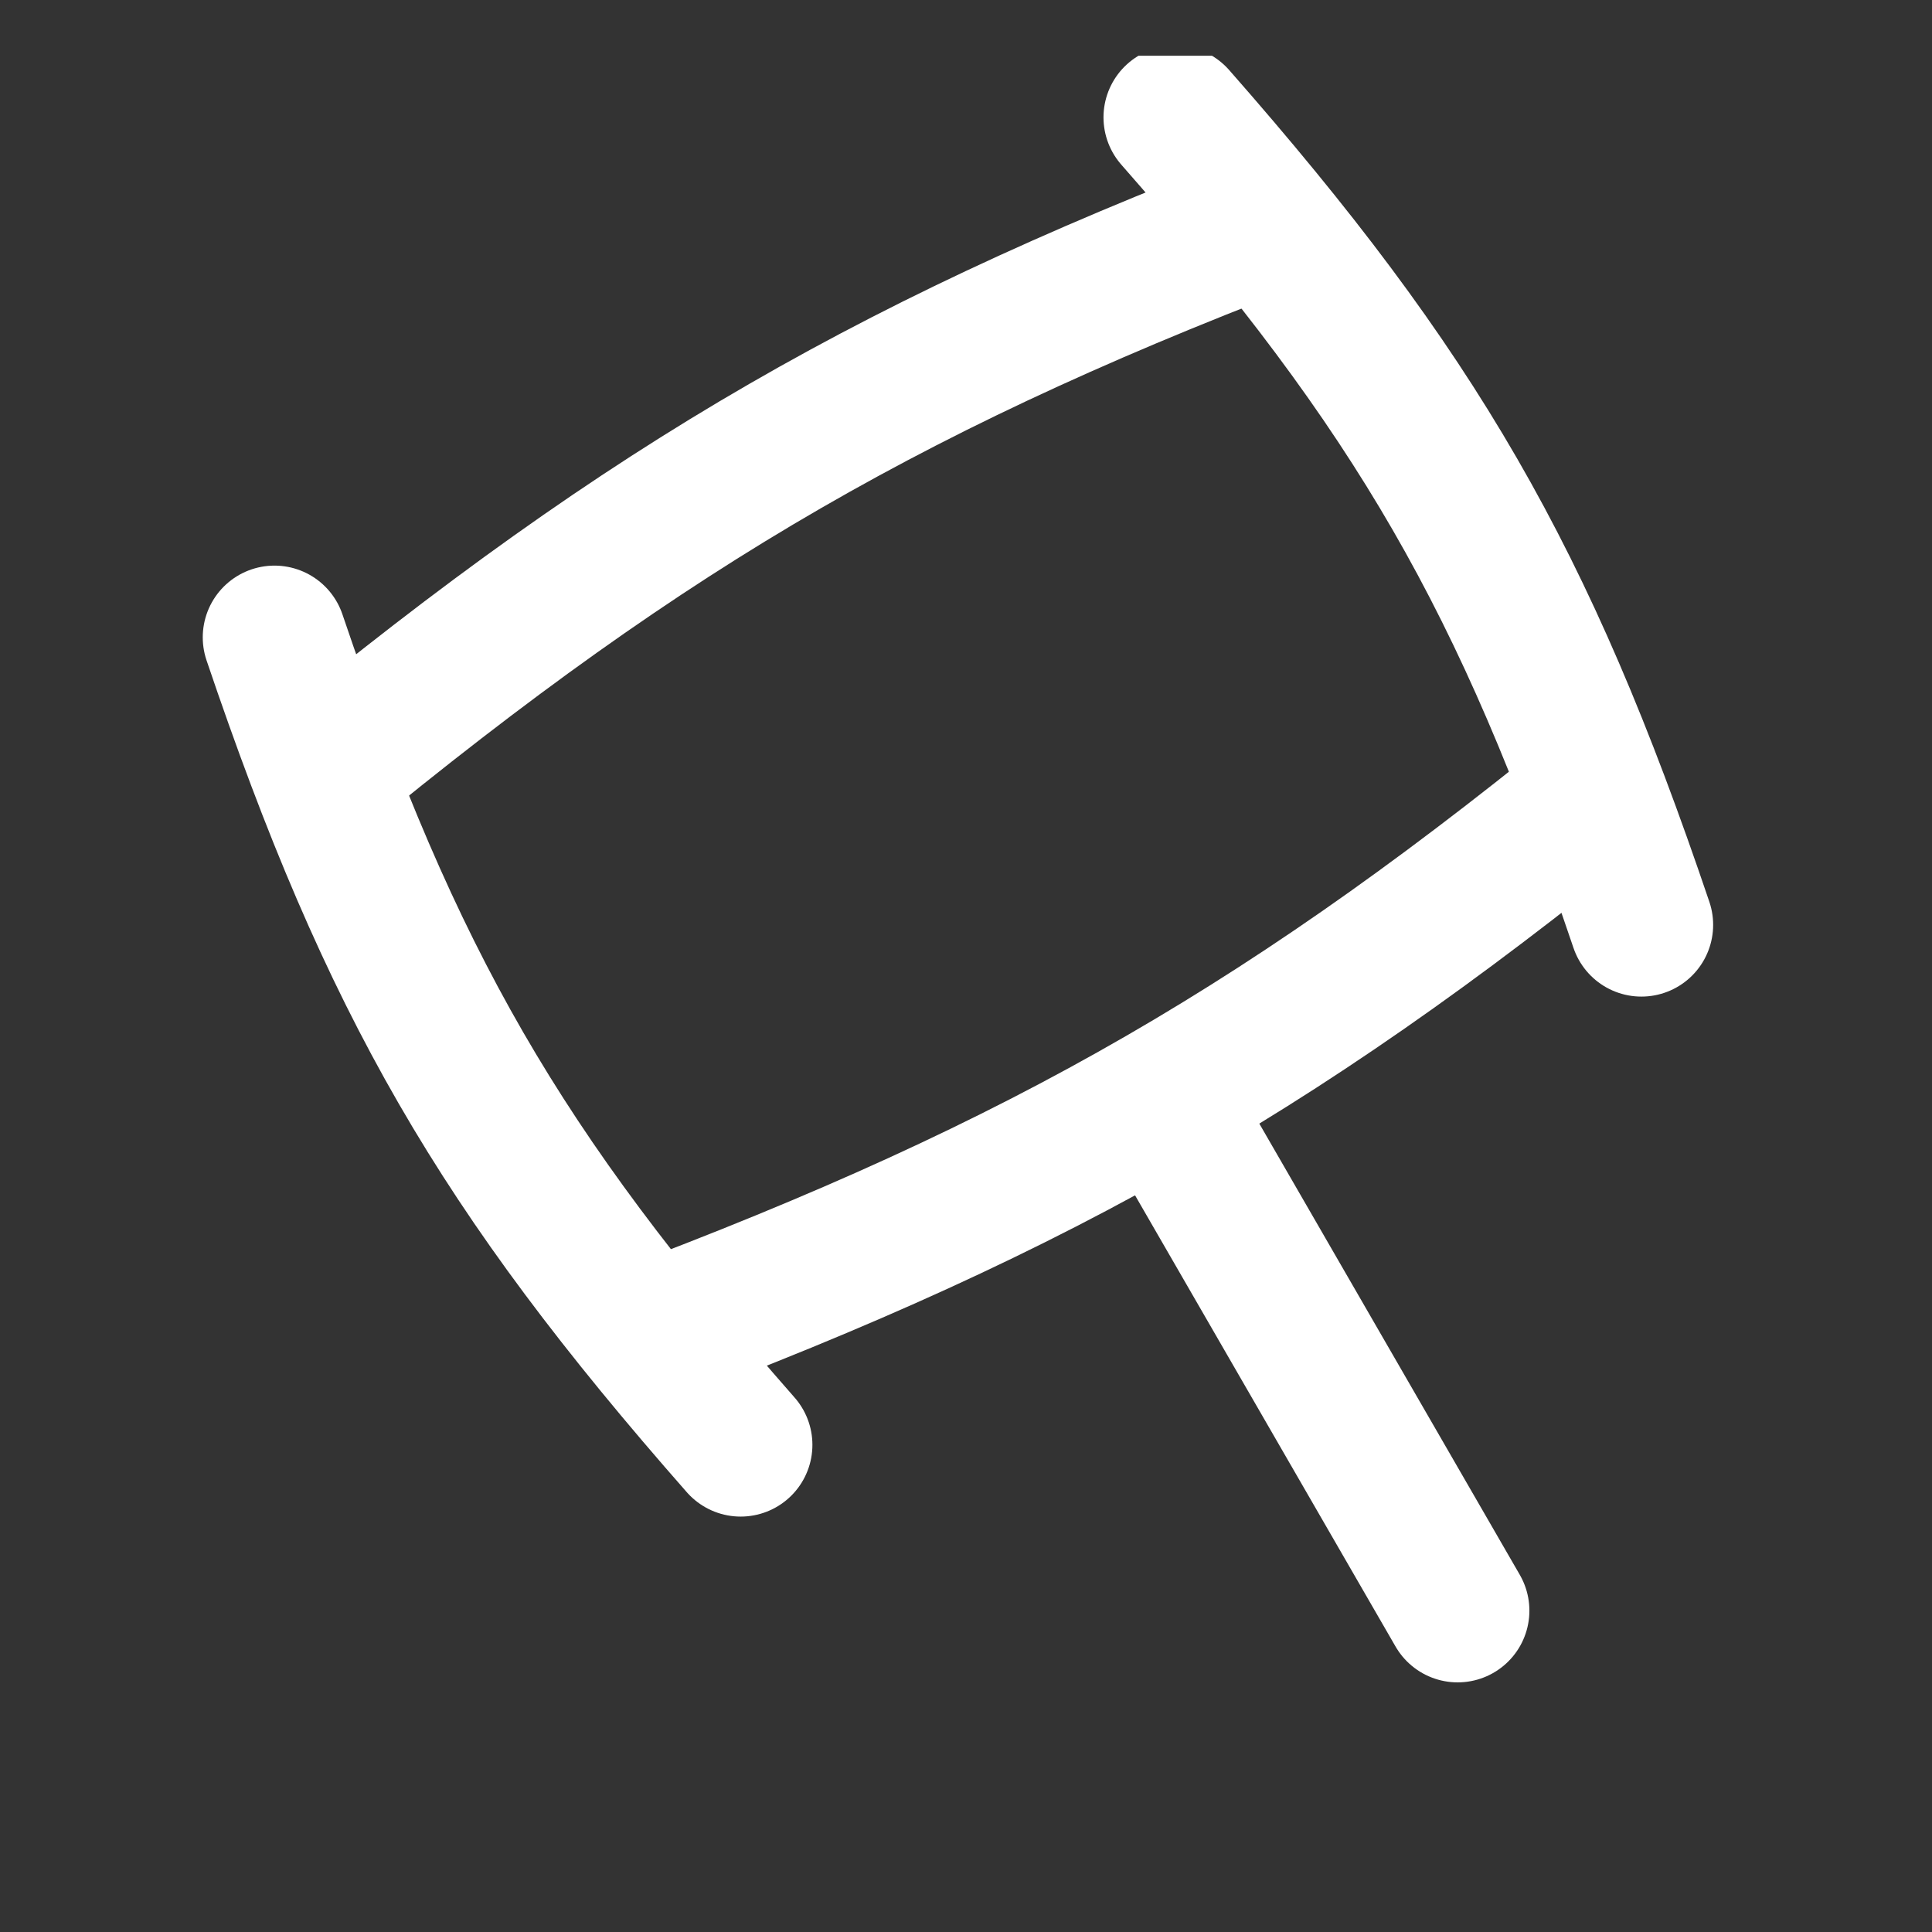 <svg width="27" height="27" viewBox="0 0 27 27" fill="none" xmlns="http://www.w3.org/2000/svg">
<rect x="0" y="0" width="27" height="27" fill="#333333" stroke="none"/>
<g clip-path="url(#clip0)">
<path d="M4.405 10.893C9.112 7.018 12.584 5.014 18.293 2.875M22.804 10.687C18.097 14.562 14.625 16.567 8.915 18.706" stroke="white" stroke-width="2.005"/>
<path d="M16.362 15.565L20.371 22.509" stroke="white" stroke-width="2.005" stroke-linecap="round"/>
<path d="M10.351 20.192C6.977 16.353 5.474 13.748 3.836 8.907" stroke="white" stroke-width="2.005" stroke-linecap="round"/>
<path d="M22.939 12.925C21.301 8.083 19.797 5.479 16.424 1.64" stroke="white" stroke-width="2.005" stroke-linecap="round"/>
</g>
<defs>
<clipPath id="clip0">
<rect width="25.544" height="25.544" fill="white" transform="translate(0.478 0.779)"/>
</clipPath>
</defs>
</svg>
